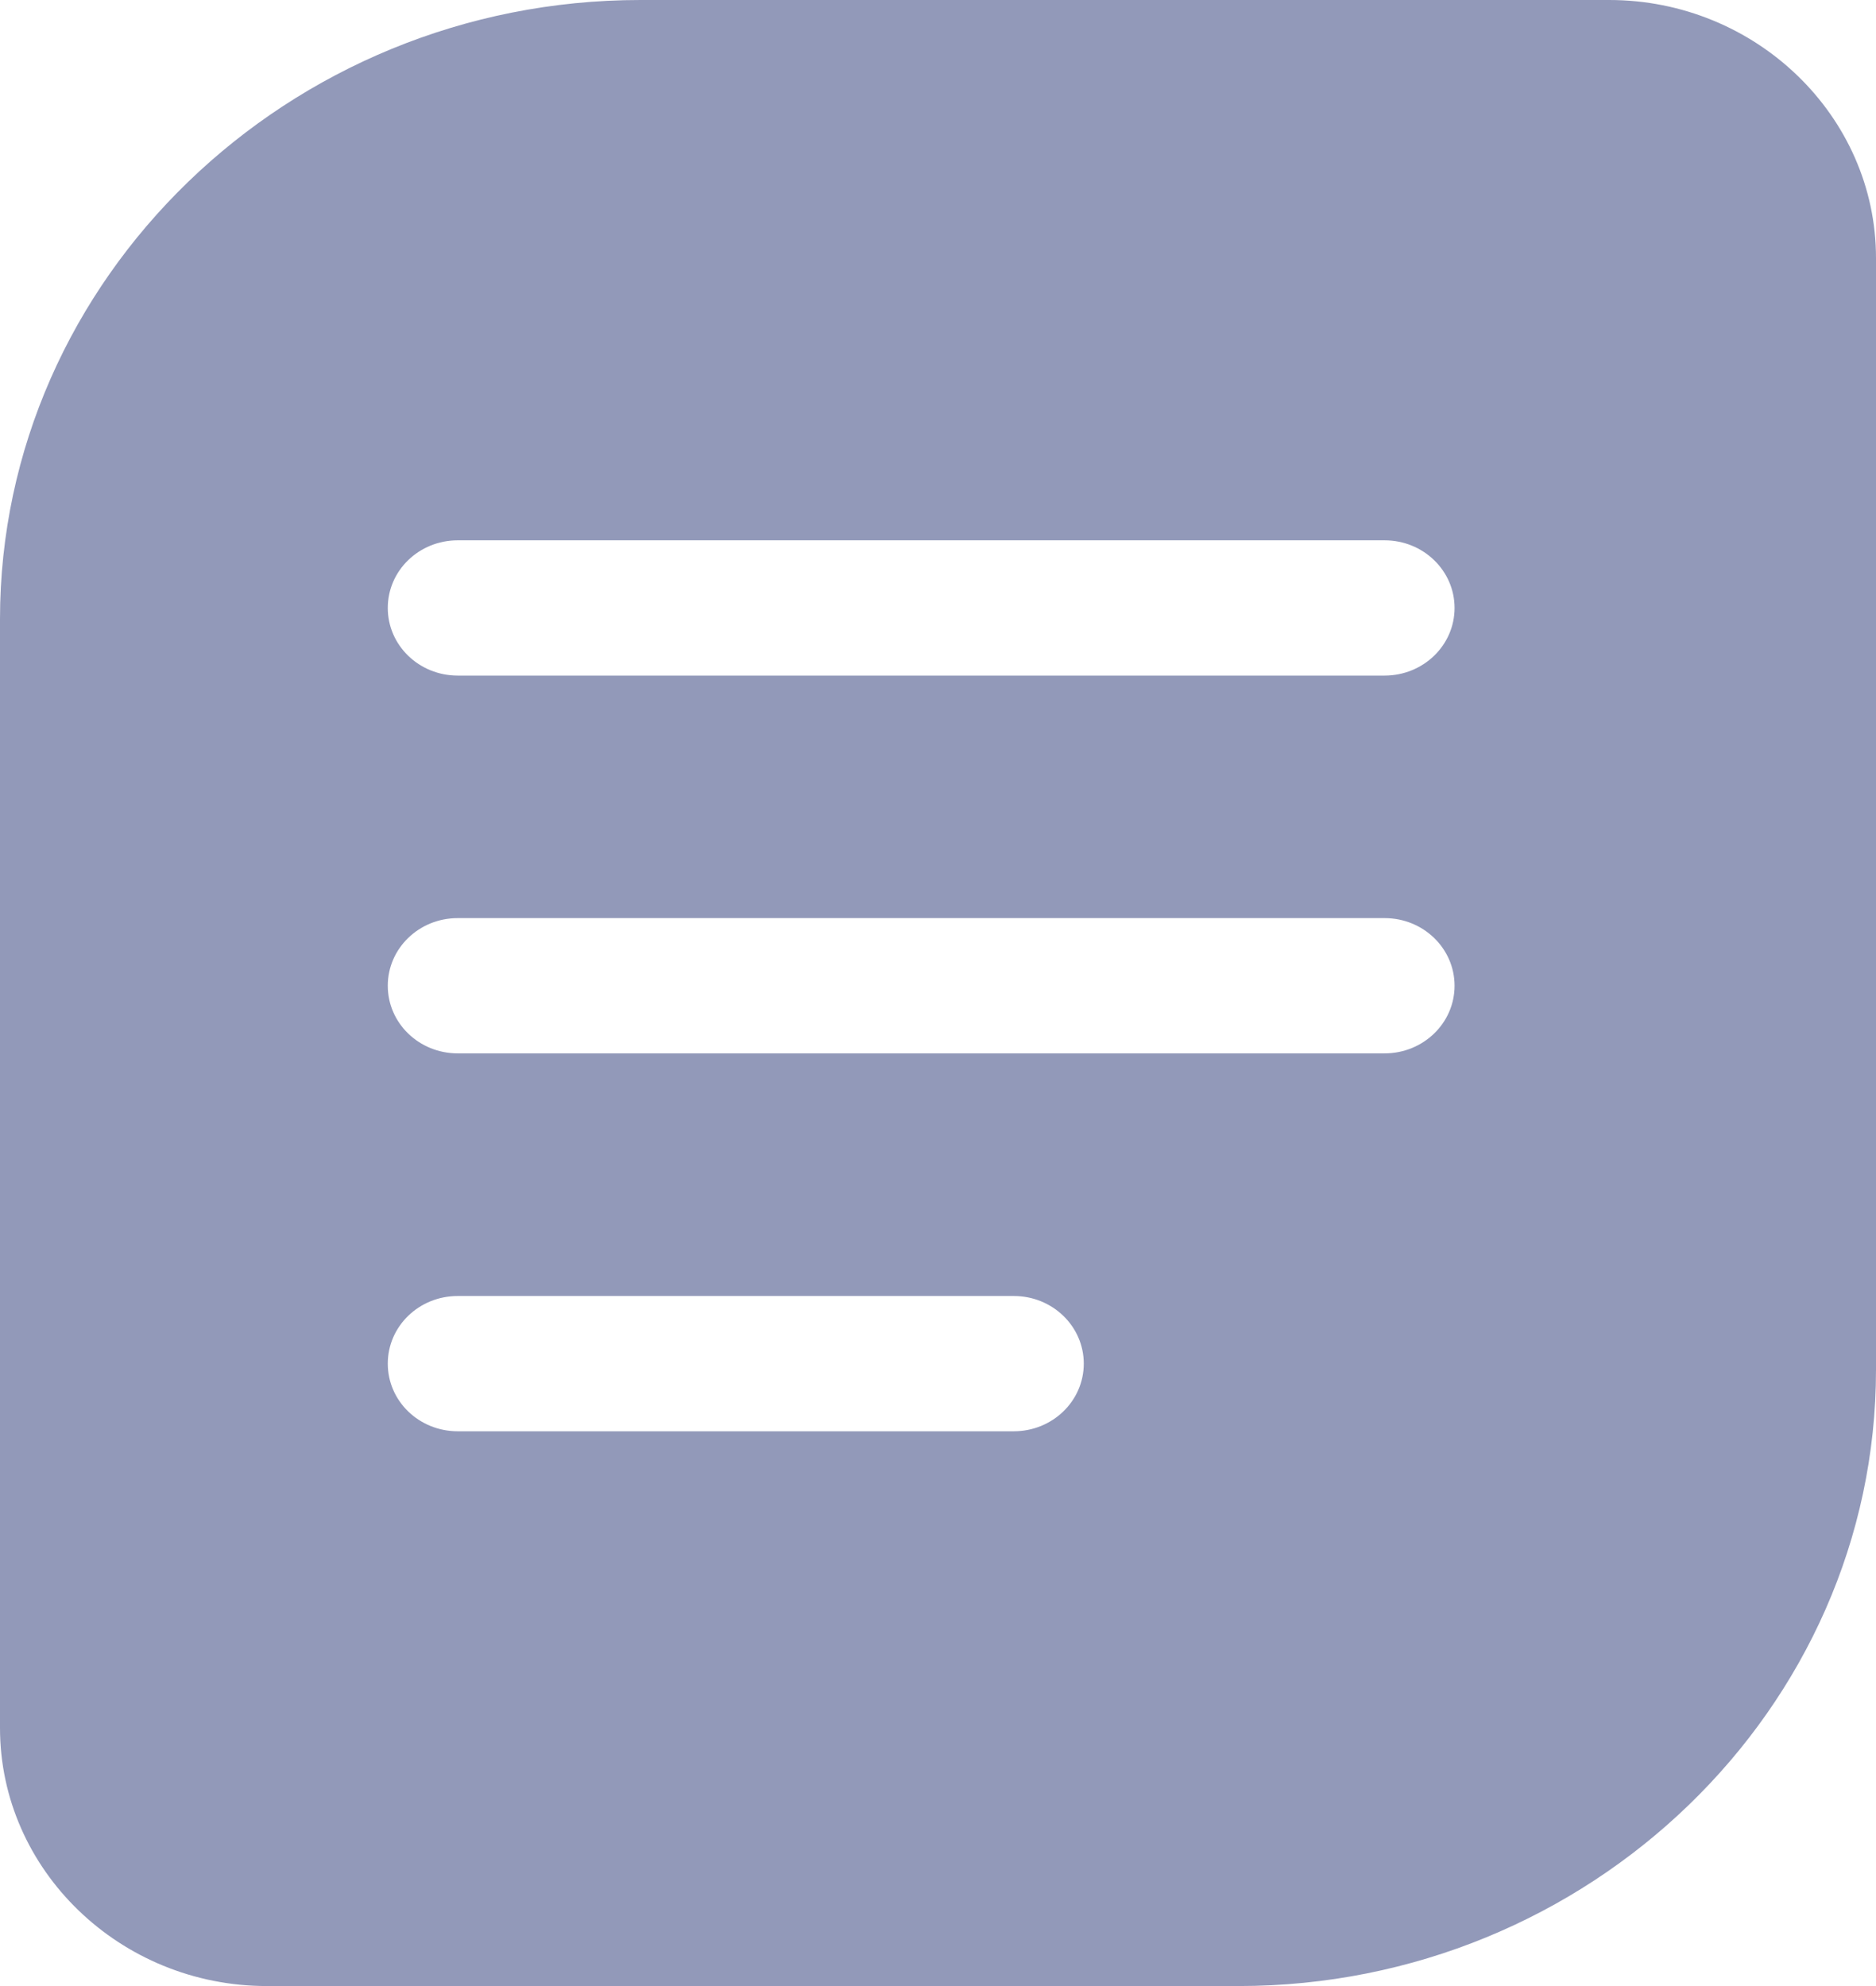 <?xml version="1.0" encoding="UTF-8"?>
<svg width="17px" height="18px" viewBox="0 0 17 18" version="1.1" xmlns="http://www.w3.org/2000/svg" xmlns:xlink="http://www.w3.org/1999/xlink">
    <g id="页面-1" stroke="none" stroke-width="1" fill="none" fill-rule="evenodd">
        <g id="图标" transform="translate(-31, -381)" fill="#9299B9" fill-rule="nonzero">
            <g id="操作日志" transform="translate(31, 381)">
                <path d="M14.582,-4.57882575e-16 L5.803,-4.57882575e-16 C2.611,-4.57882575e-16 0,2.526 0,5.612 L0,15.661 C0,16.948 1.088,18 2.418,18 L11.224,18 C14.401,18 17,15.486 17,12.414 L17,2.339 C17,1.052 15.912,-4.57882575e-16 14.582,-4.57882575e-16 Z M9.187,12.972 L4.148,12.972 C3.797,12.972 3.514,12.698 3.514,12.359 C3.514,12.02 3.797,11.746 4.148,11.746 L9.187,11.746 C9.537,11.746 9.821,12.02 9.821,12.359 C9.821,12.698 9.537,12.972 9.187,12.972 Z M12.547,9.547 L4.148,9.547 C3.797,9.547 3.514,9.273 3.514,8.934 C3.514,8.595 3.797,8.321 4.148,8.321 L12.547,8.321 C12.897,8.321 13.181,8.595 13.181,8.934 C13.181,9.273 12.897,9.547 12.547,9.547 Z M12.547,6.123 L4.148,6.123 C3.797,6.123 3.514,5.849 3.514,5.51 C3.514,5.171 3.797,4.897 4.148,4.897 L12.547,4.897 C12.897,4.897 13.181,5.171 13.181,5.51 C13.181,5.849 12.897,6.123 12.547,6.123 Z" id="形状"></path>
            </g>
        </g>
    </g>
</svg>